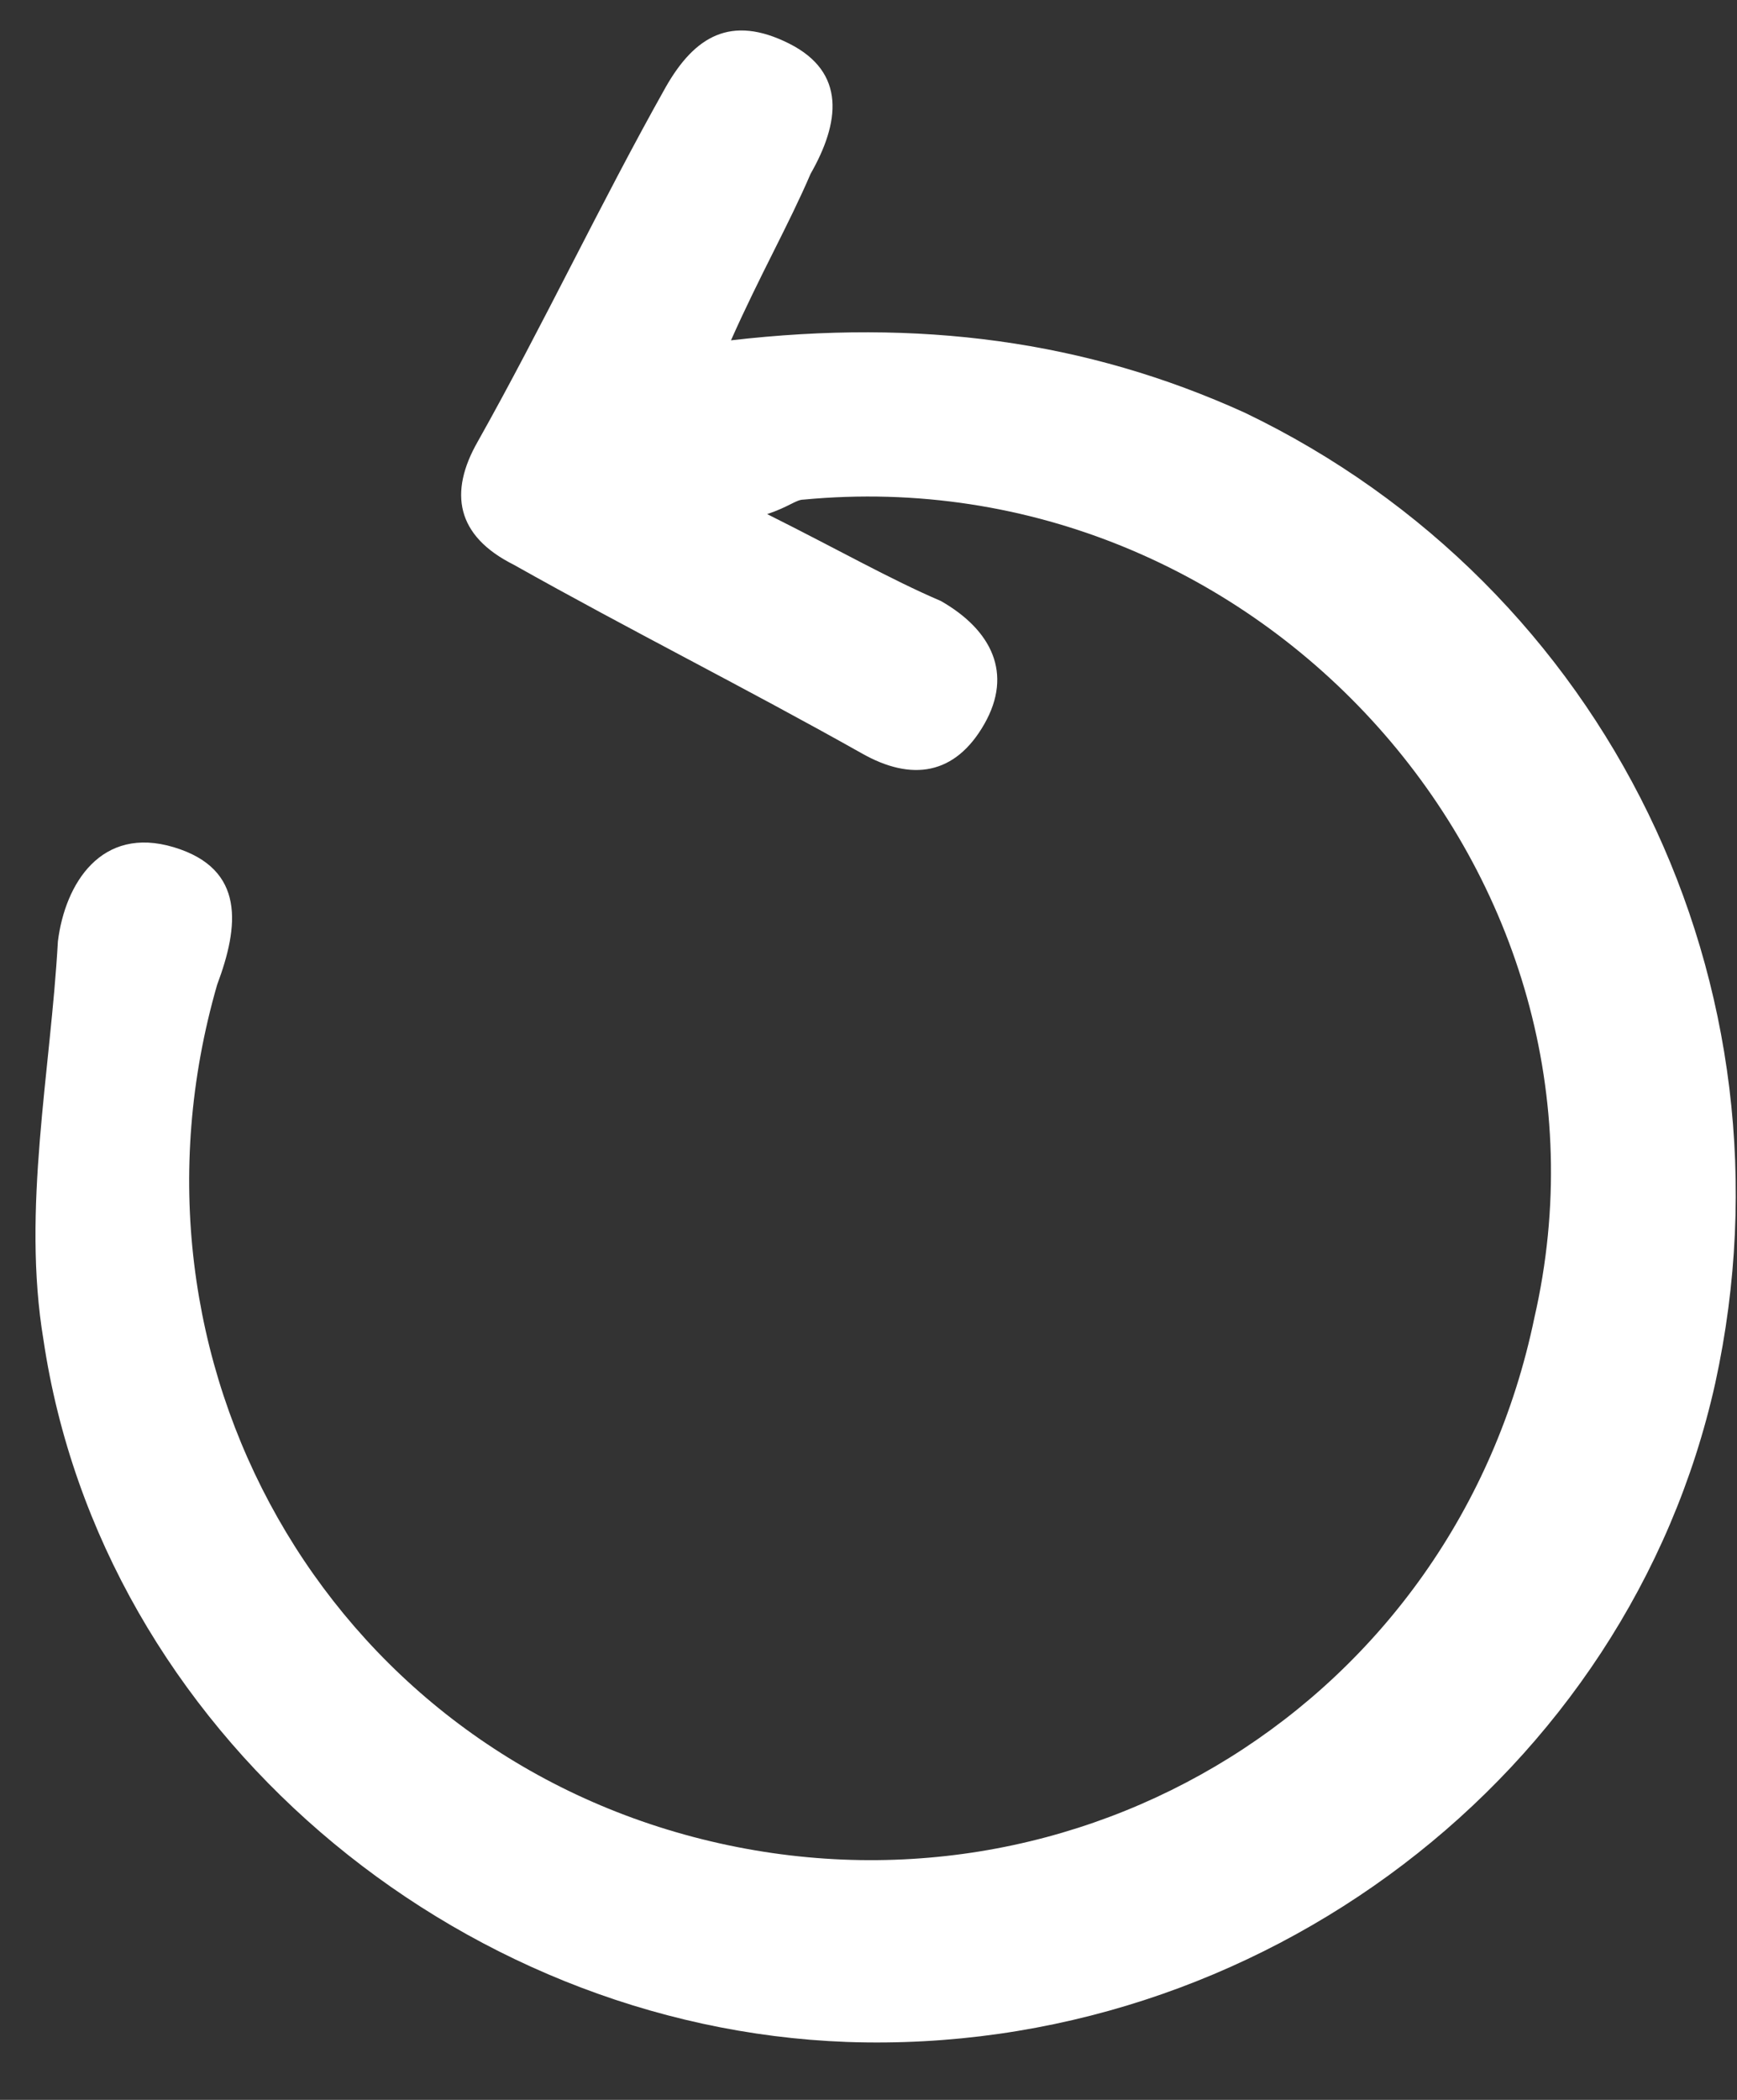 <?xml version="1.0" encoding="utf-8"?>
<!-- Generator: Adobe Illustrator 21.0.0, SVG Export Plug-In . SVG Version: 6.00 Build 0)  -->
<svg version="1.1" id="Layer_1" xmlns="http://www.w3.org/2000/svg" xmlns:xlink="http://www.w3.org/1999/xlink" x="0px" y="0px"
	 viewBox="0 0 24 29" style="enable-background:new 0 0 24 29;" xml:space="preserve">
<rect x="0" y="0" width="24" height="29" fill="#333333" stroke="none"/>
<g id="pRf9oR.tif">
	<g fill="white">
		<path d="M10.1,4.7c2.6-0.3,4.9,0,7.1,1c5,2.4,7.7,7.9,6.5,13.4c-1.2,5.4-6.3,9.3-12,9.1C6.3,28,1.4,23.9,0.6,18.5
			c-0.3-1.8,0.1-3.7,0.2-5.5c0.1-0.8,0.6-1.6,1.6-1.3c1,0.3,0.9,1.1,0.6,1.9c-1.5,5.2,1.5,10.5,6.7,11.8c5.2,1.3,10.4-1.9,11.5-7.2
			c1.4-6.1-3.8-11.9-10.1-11.3c-0.1,0-0.2,0.1-0.5,0.2C11.6,7.6,12.3,8,13,8.3c0.7,0.4,1,1,0.6,1.7c-0.4,0.7-1,0.8-1.7,0.4
			c-1.6-0.9-3.2-1.7-4.8-2.6c-0.8-0.4-0.9-1-0.5-1.7c0.9-1.6,1.7-3.3,2.6-4.9c0.4-0.7,0.9-1,1.7-0.6c0.8,0.4,0.7,1.1,0.3,1.8
			C10.9,3.1,10.5,3.8,10.1,4.7z"/>
	</g>
</g>
</svg>
